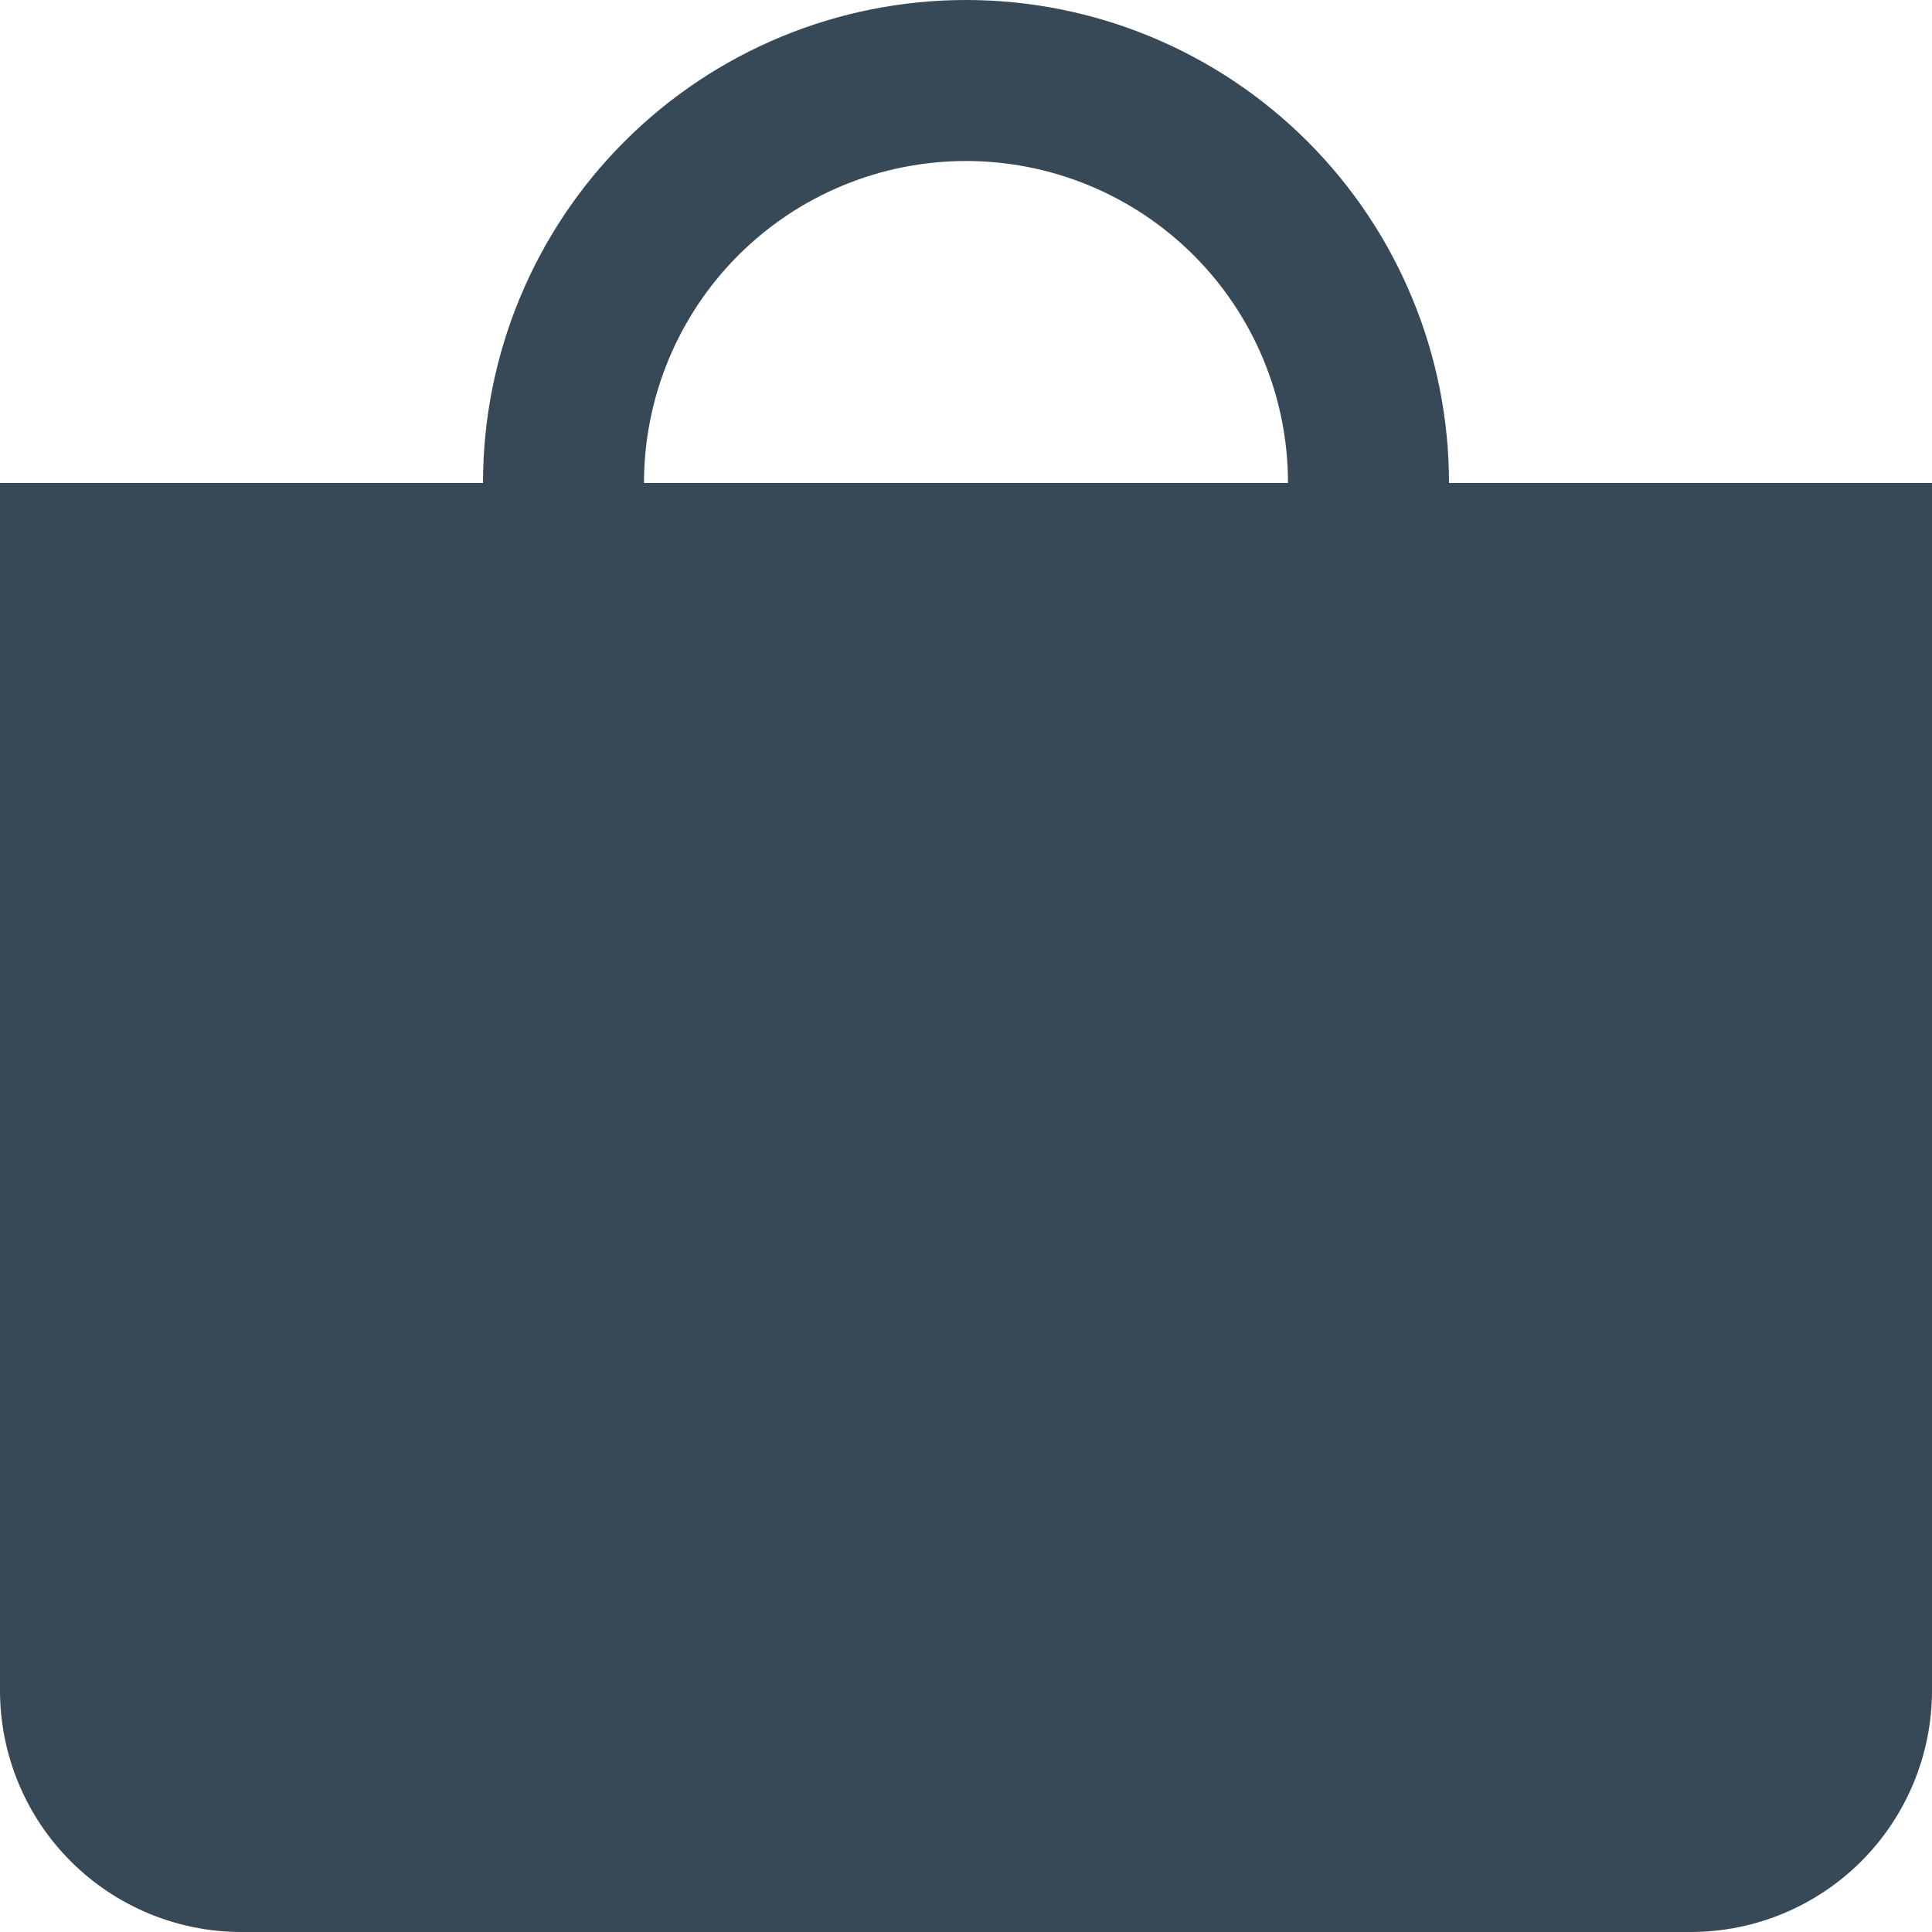 <svg width="48" height="48" viewBox="0 0 48 48" fill="none" xmlns="http://www.w3.org/2000/svg" xmlns:xlink="http://www.w3.org/1999/xlink">
<path d="M36,12C36,8.817 34.736,5.765 32.485,3.515C30.235,1.264 27.183,0 24,0C20.817,0 17.765,1.264 15.515,3.515C13.264,5.765 12,8.817 12,12L0,12L0,42C0,43.591 0.632,45.117 1.757,46.243C2.883,47.368 4.409,48 6,48L42,48C43.591,48 45.117,47.368 46.243,46.243C47.368,45.117 48,43.591 48,42L48,12L36,12ZM24,4C26.122,4 28.157,4.843 29.657,6.343C31.157,7.843 32,9.878 32,12L16,12C16,9.878 16.843,7.843 18.343,6.343C19.843,4.843 21.878,4 24,4L24,4Z" fill="#374957"/>
</svg>
